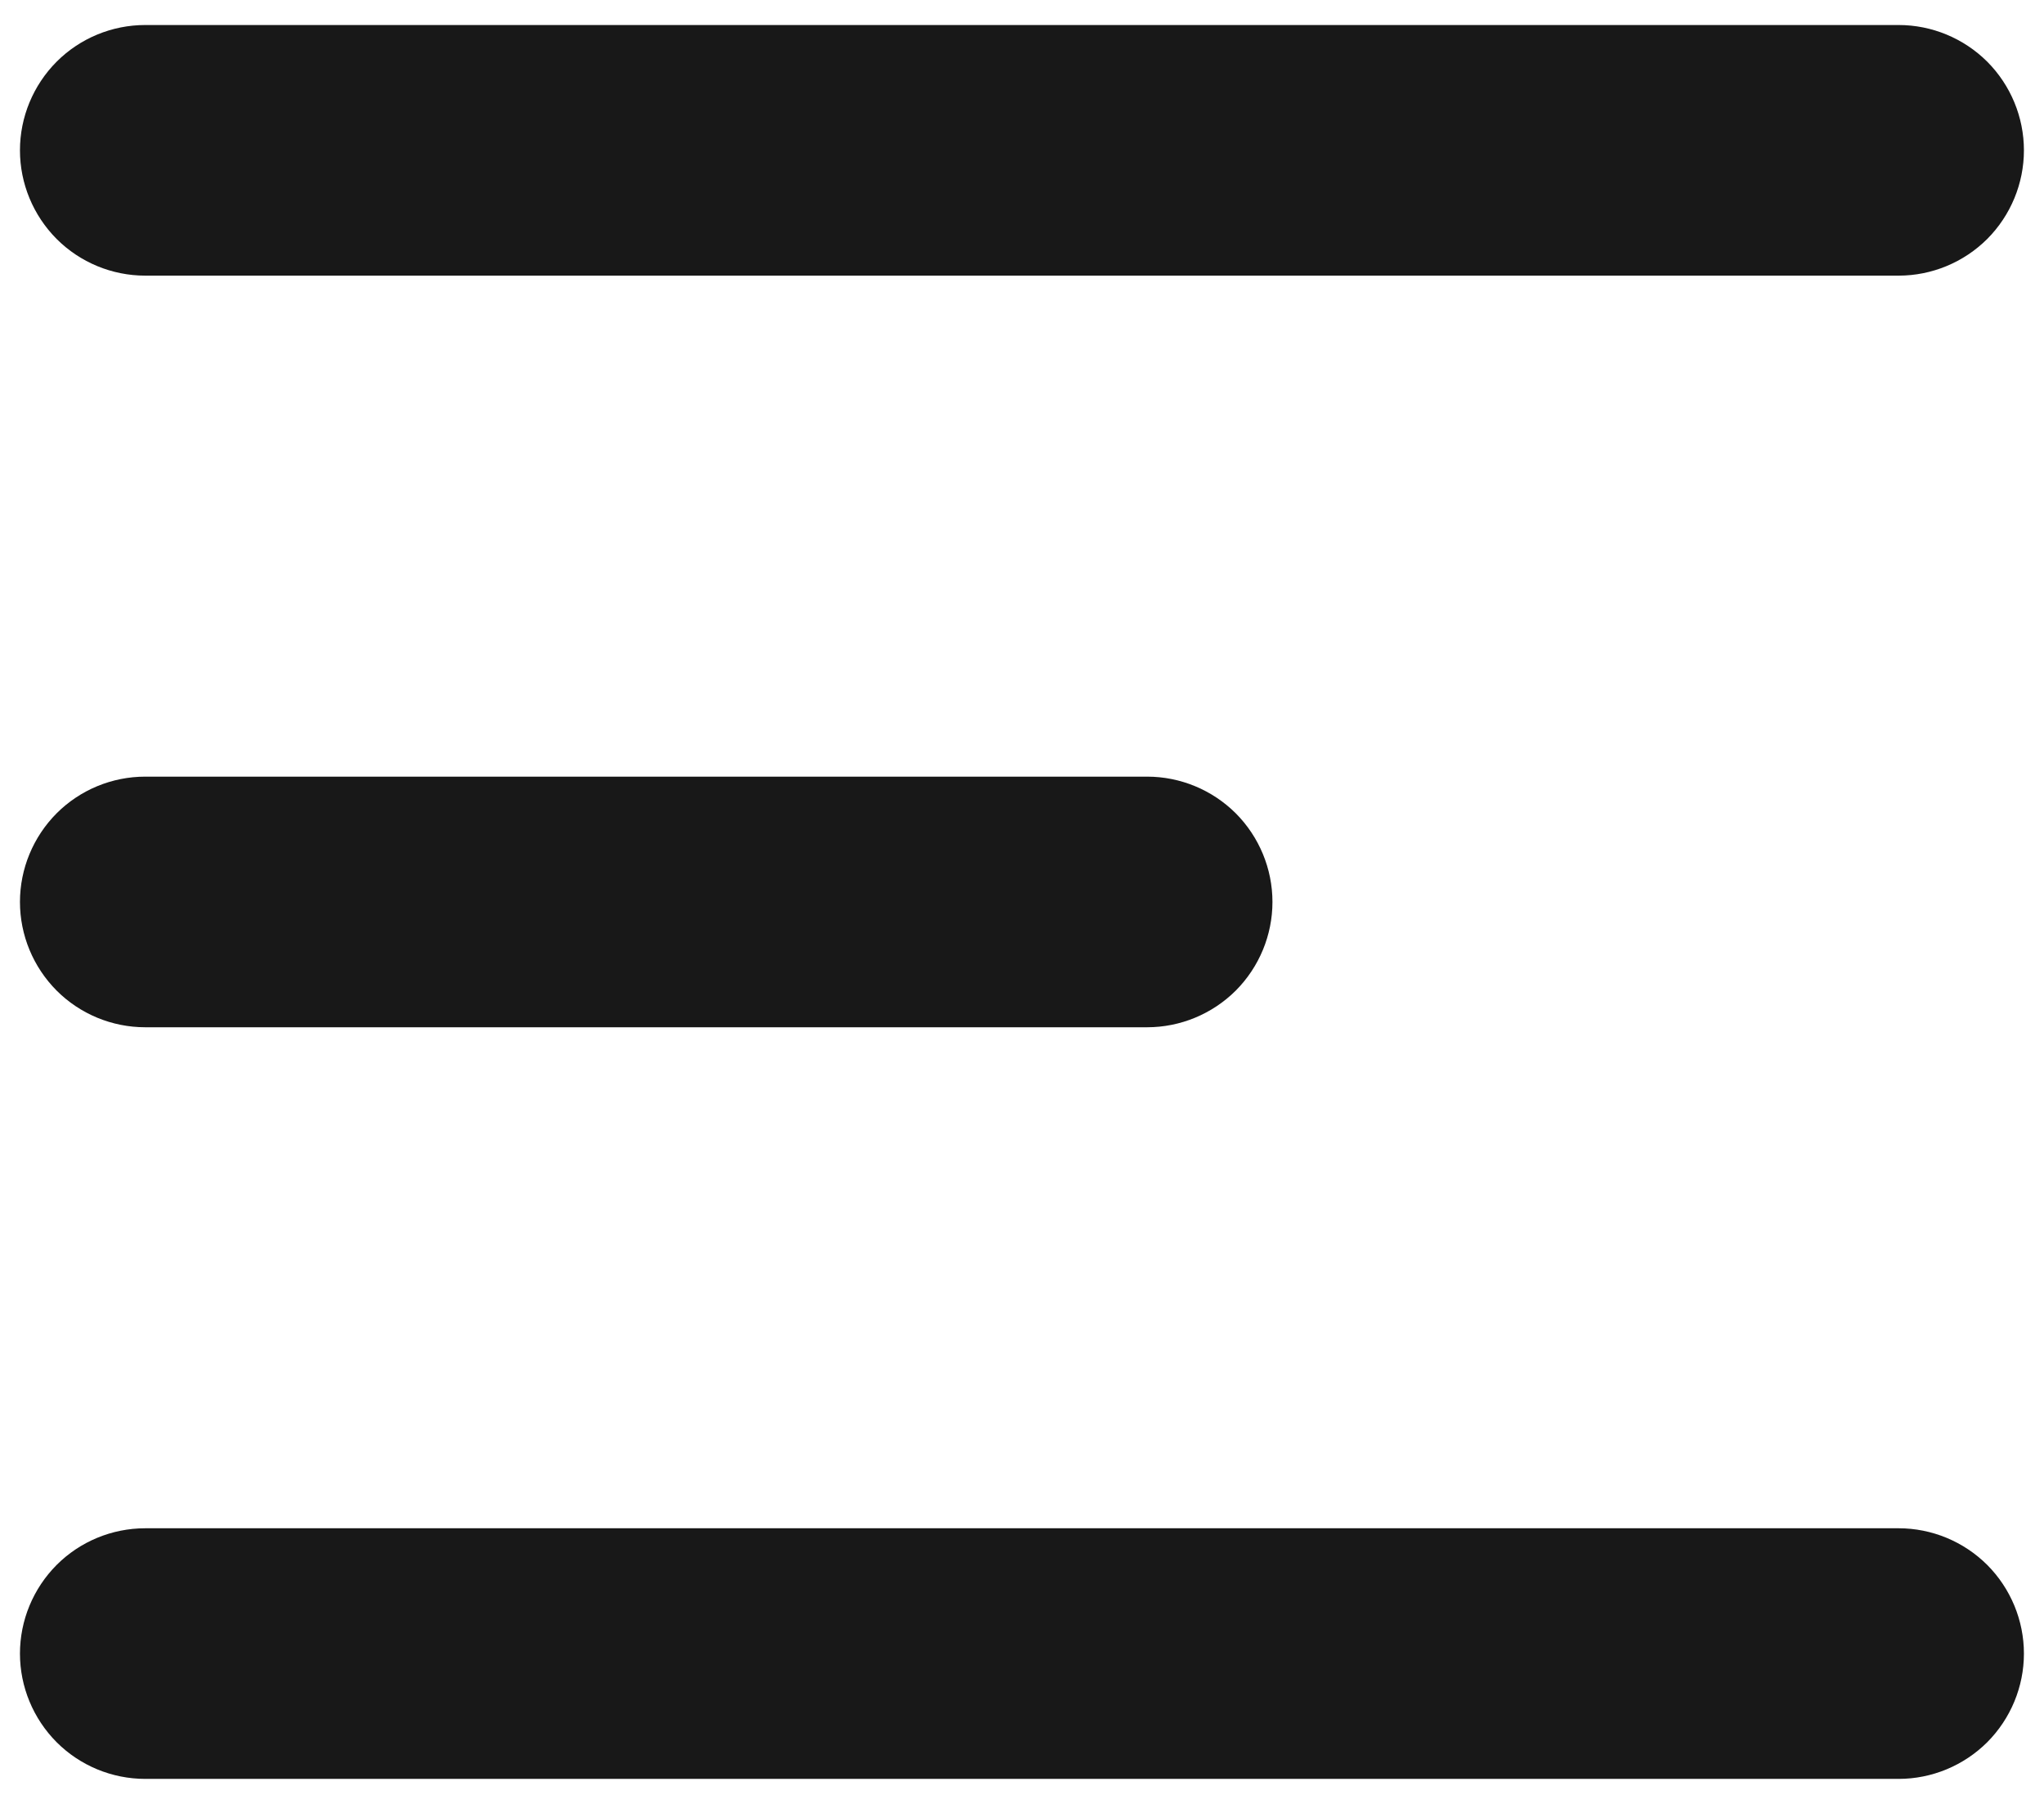 <svg width="17" height="15" viewBox="0 0 17 15" fill="none" xmlns="http://www.w3.org/2000/svg">
<path d="M0.166 1.25C0.166 0.974 0.276 0.709 0.471 0.513C0.666 0.318 0.931 0.208 1.208 0.208H15.791C16.067 0.208 16.332 0.318 16.528 0.513C16.723 0.709 16.833 0.974 16.833 1.25C16.833 1.526 16.723 1.791 16.528 1.987C16.332 2.182 16.067 2.292 15.791 2.292H1.208C0.931 2.292 0.666 2.182 0.471 1.987C0.276 1.791 0.166 1.526 0.166 1.25ZM0.166 13.75C0.166 13.474 0.276 13.209 0.471 13.013C0.666 12.818 0.931 12.708 1.208 12.708H15.791C16.067 12.708 16.332 12.818 16.528 13.013C16.723 13.209 16.833 13.474 16.833 13.75C16.833 14.026 16.723 14.291 16.528 14.487C16.332 14.682 16.067 14.792 15.791 14.792H1.208C0.931 14.792 0.666 14.682 0.471 14.487C0.276 14.291 0.166 14.026 0.166 13.75ZM1.208 6.458C0.931 6.458 0.666 6.568 0.471 6.763C0.276 6.959 0.166 7.224 0.166 7.5C0.166 7.776 0.276 8.041 0.471 8.237C0.666 8.432 0.931 8.542 1.208 8.542H9.541C9.817 8.542 10.082 8.432 10.278 8.237C10.473 8.041 10.583 7.776 10.583 7.5C10.583 7.224 10.473 6.959 10.278 6.763C10.082 6.568 9.817 6.458 9.541 6.458H1.208Z" fill="#181818"/>
</svg>
